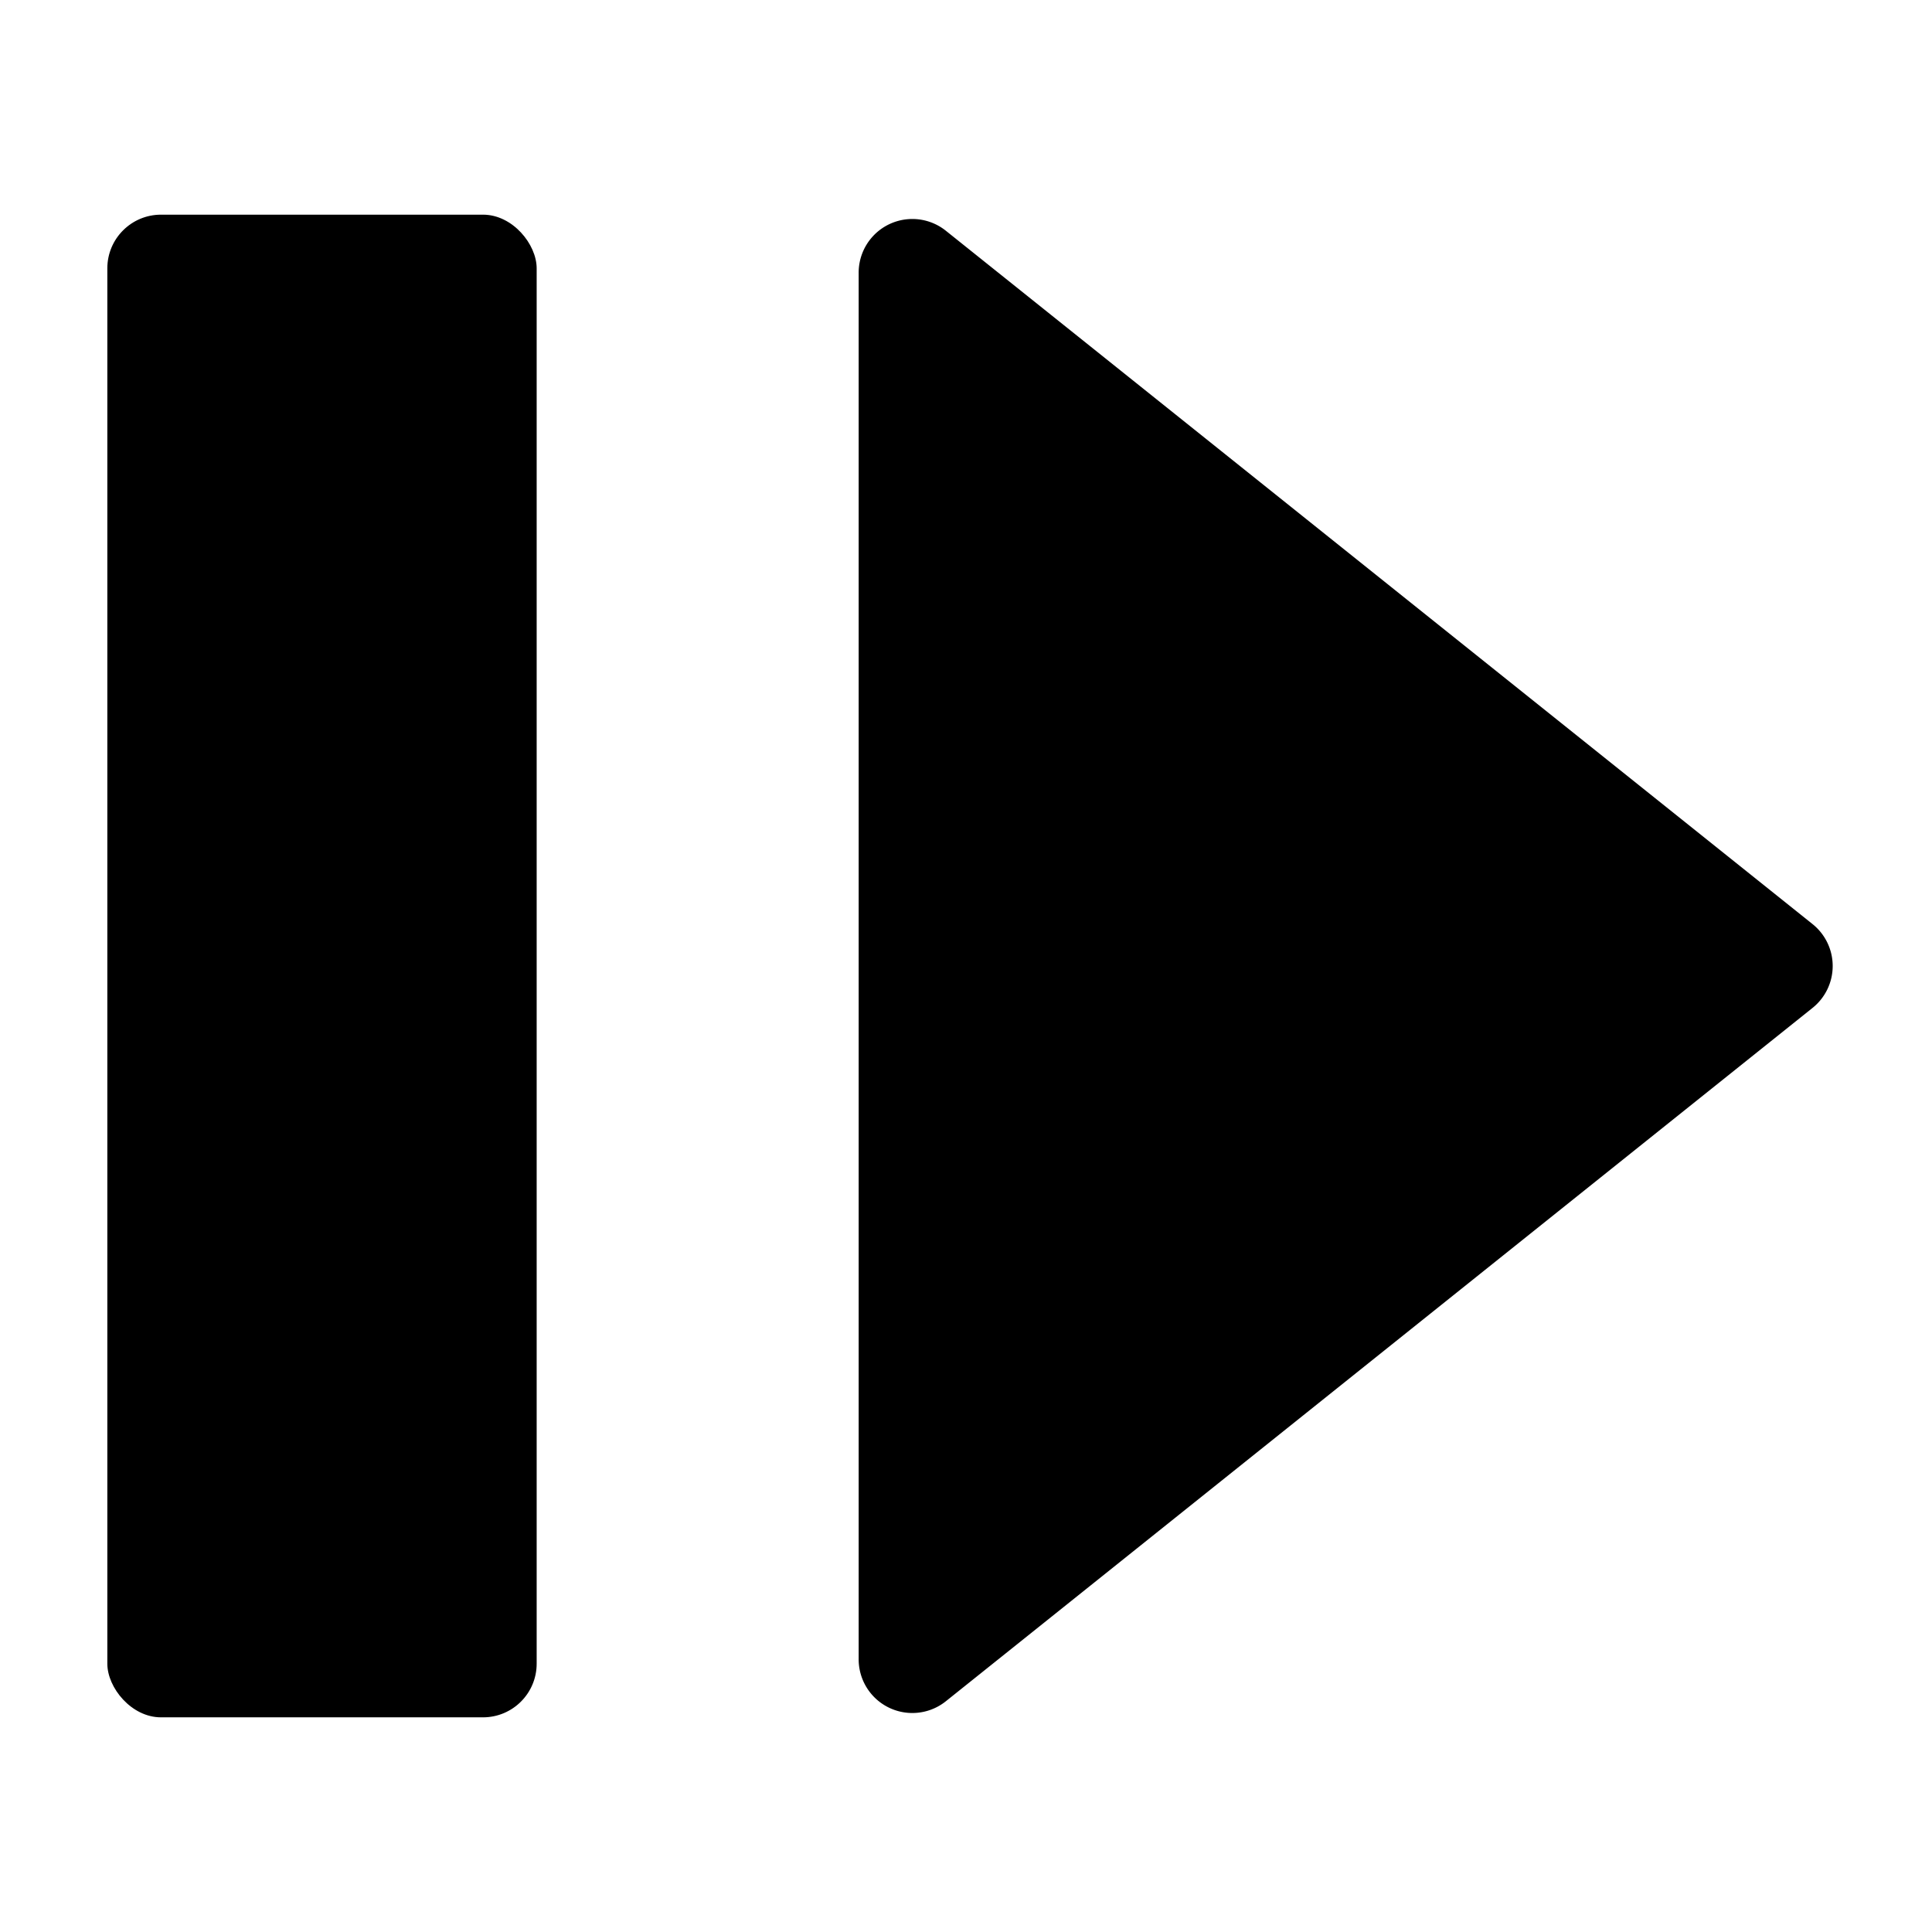 <svg xmlns="http://www.w3.org/2000/svg" height="36" viewBox="0 0 36 36" width="36"><rect height="28" rx="1" ry="1" width="8" x="2" y="4"/><path d="M16 30.919V5.081a1 1 0 011.625-.781l16.149 12.919a1 1 0 010 1.562L17.625 31.7A1 1 0 0116 30.919z"/></svg>